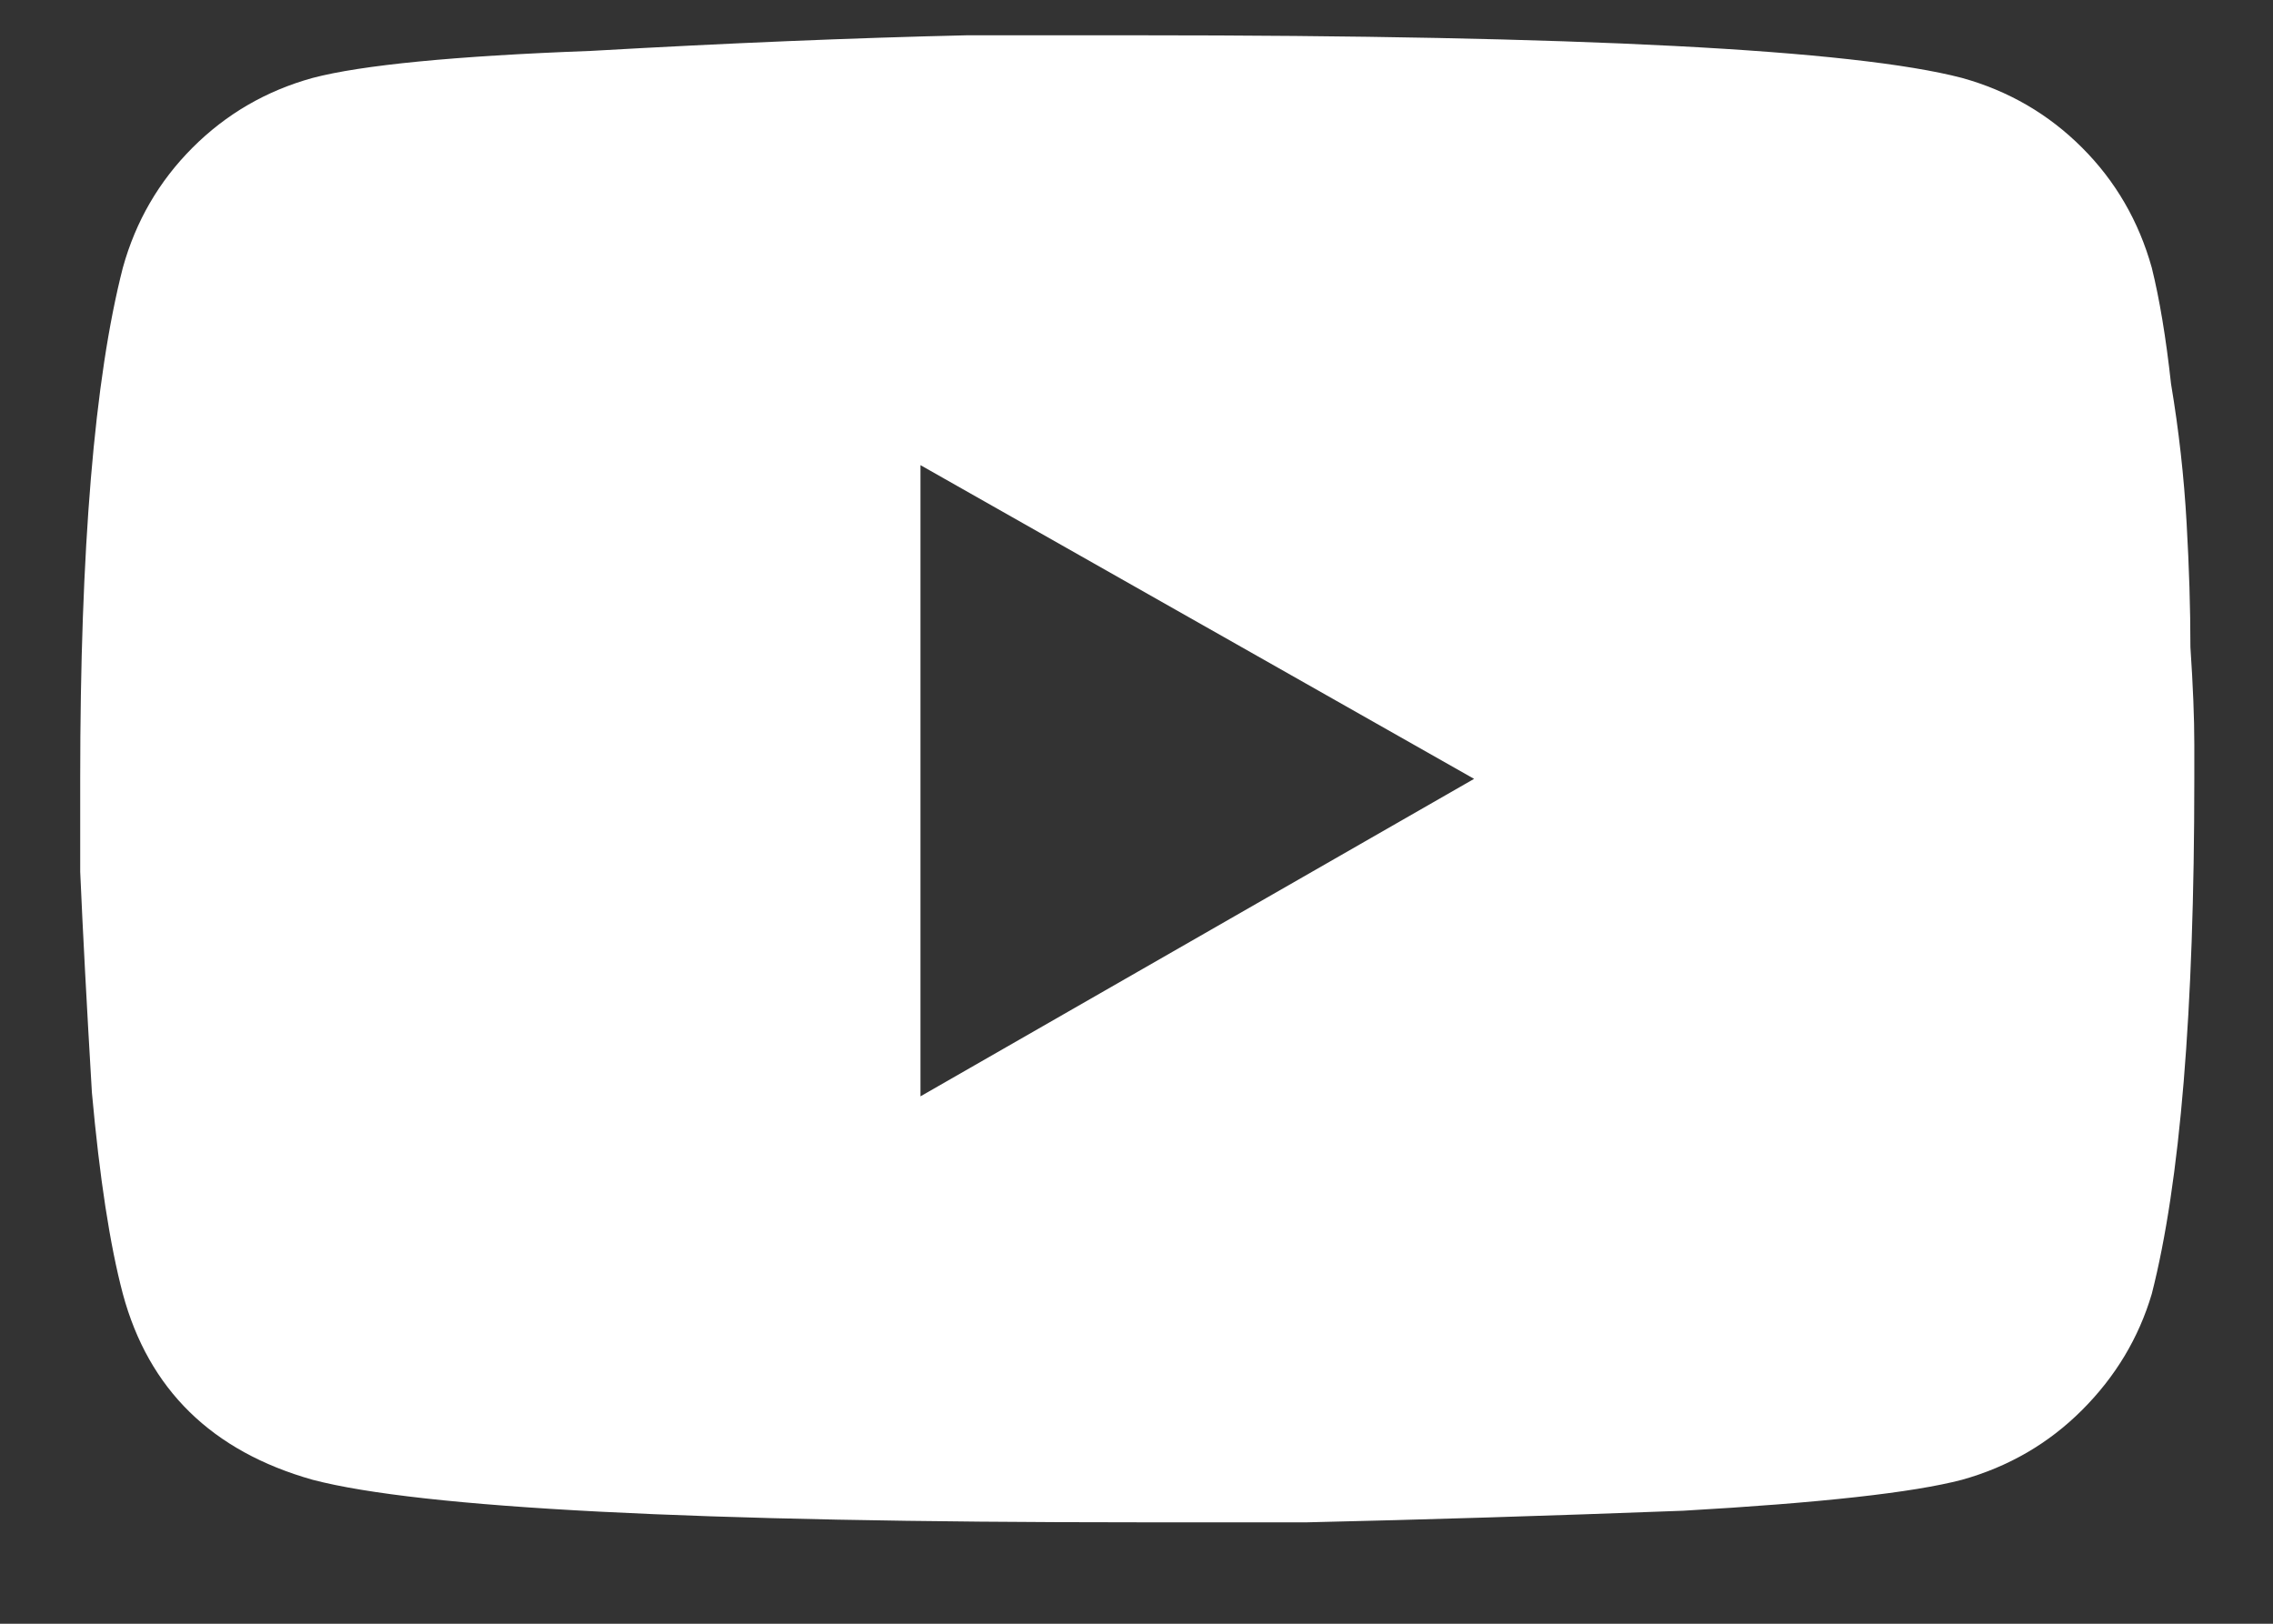 <svg width="21" height="15" viewBox="0 0 21 15" fill="none" xmlns="http://www.w3.org/2000/svg">
<rect x="0" y="0" width="21" height="15" fill="#333333" stroke="none"/>
<path d="M19.88 2.473C19.951 2.759 20.011 3.117 20.058 3.546C20.13 3.975 20.178 4.405 20.202 4.834C20.225 5.239 20.237 5.621 20.237 5.979C20.261 6.336 20.273 6.634 20.273 6.873V7.195C20.273 9.341 20.142 10.927 19.88 11.953C19.76 12.358 19.546 12.716 19.236 13.026C18.926 13.336 18.556 13.55 18.127 13.67C17.674 13.789 16.815 13.884 15.551 13.956C14.287 14.004 13.13 14.039 12.081 14.063H10.507C6.429 14.063 3.889 13.932 2.888 13.67C1.957 13.407 1.373 12.835 1.135 11.953C1.015 11.499 0.92 10.879 0.849 10.092C0.801 9.282 0.765 8.602 0.741 8.053V7.195C0.741 5.072 0.872 3.498 1.135 2.473C1.254 2.044 1.469 1.674 1.779 1.364C2.089 1.054 2.458 0.839 2.888 0.72C3.341 0.601 4.199 0.517 5.463 0.47C6.727 0.398 7.884 0.35 8.933 0.326H10.507C14.585 0.326 17.125 0.458 18.127 0.72C18.556 0.839 18.926 1.054 19.236 1.364C19.546 1.674 19.76 2.044 19.88 2.473ZM8.504 10.128L13.619 7.195L8.504 4.297V10.128Z" fill="white"/>
</svg>
